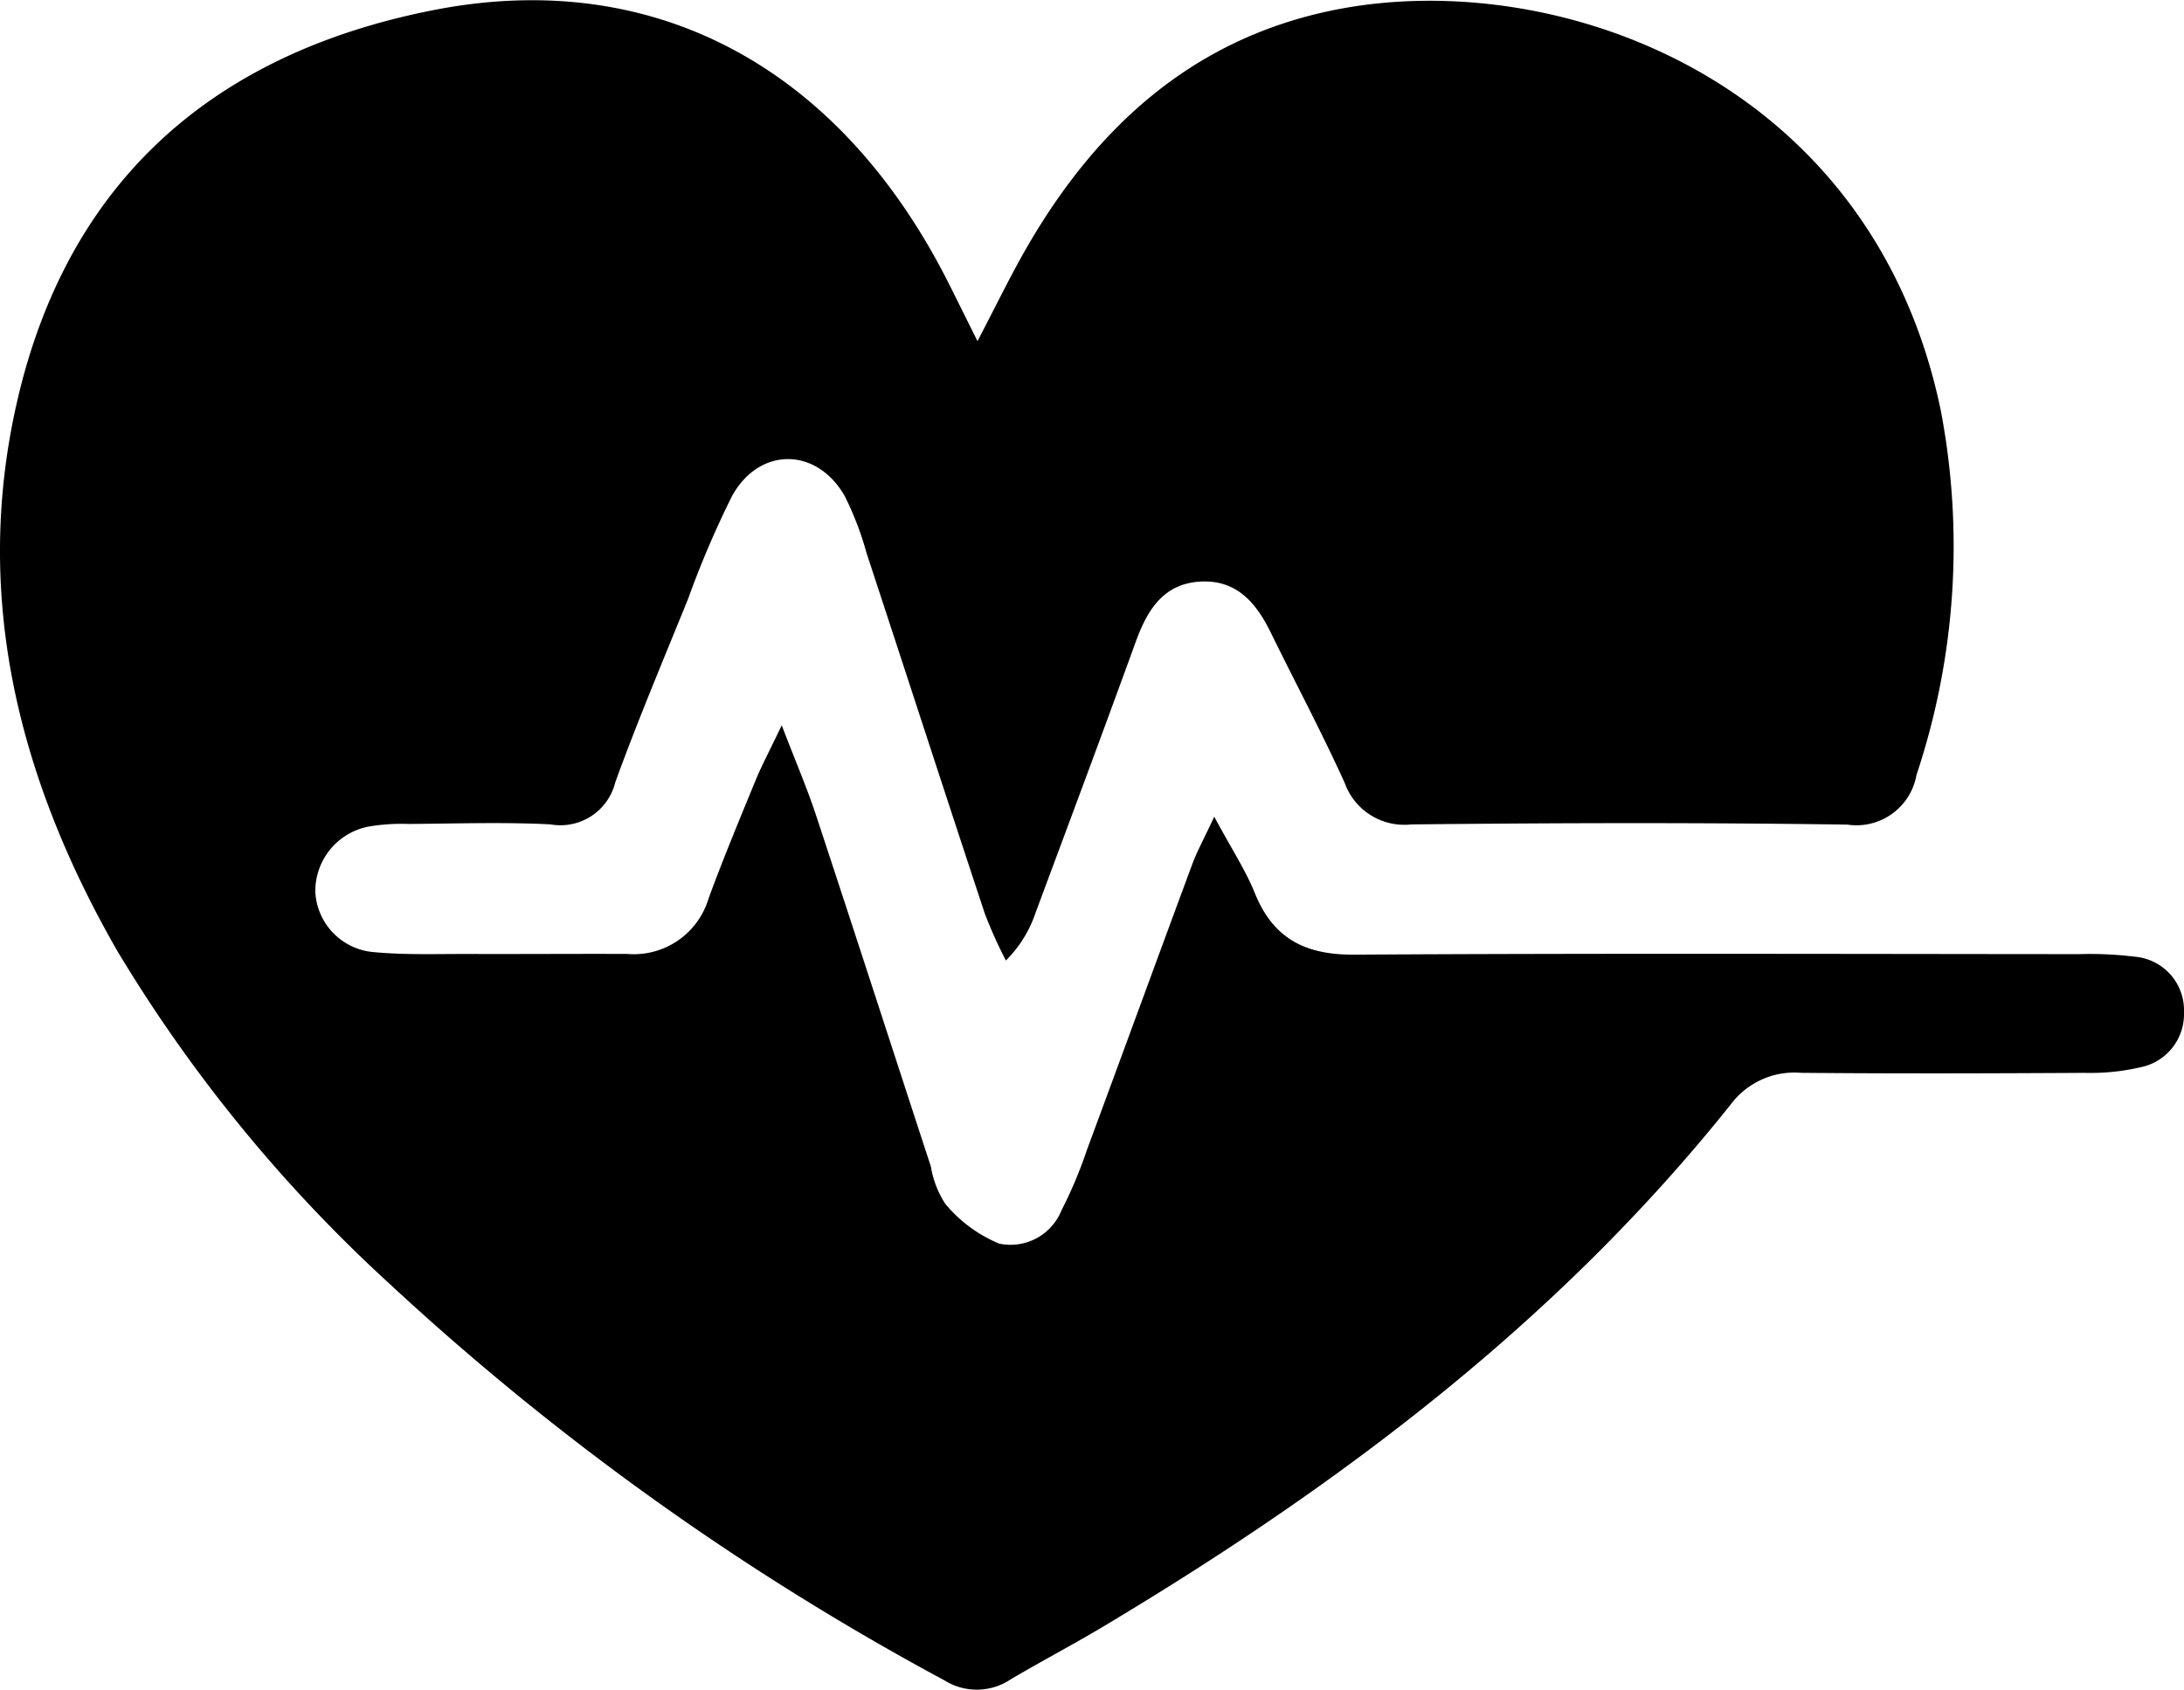 <svg id="icons" xmlns="http://www.w3.org/2000/svg" width="1.495in" height="1.157in" viewBox="0 0 107.664 83.305"><path d="M-267.42,113.763c.861,1.599,1.547,2.641,2.005,3.775.908,2.245,2.494,3.041,4.884,3.027,11.915-.071,23.832-.033,35.748-.025a17.918,17.918,0,0,1,2.74.126,2.647,2.647,0,0,1,2.428,2.734,2.671,2.671,0,0,1-2.16,2.721,10.836,10.836,0,0,1-2.72.273c-4.666.026-9.333.041-13.999-.002a3.916,3.916,0,0,0-3.448,1.538c-8.538,10.711-19.284,18.791-30.943,25.762-1.501.897-3.052,1.711-4.559,2.6a3.002,3.002,0,0,1-3.279.055,132.387,132.387,0,0,1-27.373-19.572,73.536,73.536,0,0,1-13.385-16.369c-4.852-8.445-7.17-17.477-4.952-27.124,2.502-10.879,9.692-17.172,20.544-19.295,10.877-2.128,20.066,2.835,25.438,13.594.399.799.796,1.599,1.36,2.733.911-1.74,1.62-3.215,2.436-4.629,3.394-5.88,8.091-10.191,14.891-11.646C-250.975,71.727-235.07,77.128-231.61,93.7a35.64,35.64,0,0,1-1.192,18.005,3.004,3.004,0,0,1-3.405,2.448c-7.165-.105-14.332-.085-21.498-.01a3.121,3.121,0,0,1-3.286-2.052c-1.135-2.502-2.43-4.932-3.639-7.401-.7-1.431-1.641-2.58-3.382-2.524-1.872.06-2.694,1.364-3.273,2.96-1.619,4.463-3.282,8.91-4.938,13.359a6.017,6.017,0,0,1-1.468,2.369,23.152,23.152,0,0,1-1.028-2.281c-1.963-5.931-3.888-11.874-5.84-17.808a15.497,15.497,0,0,0-1.067-2.794c-1.374-2.436-4.22-2.47-5.569-.011a47.337,47.337,0,0,0-2.158,5.05c-1.22,3.011-2.486,6.006-3.594,9.058a2.783,2.783,0,0,1-3.19,2.074c-2.327-.12-4.665-.037-6.998-.021a9.568,9.568,0,0,0-1.988.132,3.241,3.241,0,0,0-2.611,3.231,3.142,3.142,0,0,0,2.88,2.956c1.57.148,3.162.086,4.745.092,2.583.009,5.166-.013,7.75-.002a3.846,3.846,0,0,0,4.011-2.734c.716-1.955,1.518-3.879,2.309-5.805.305-.742.685-1.453,1.297-2.735.707,1.841,1.253,3.107,1.684,4.411,1.906,5.774,3.777,11.56,5.667,17.34a4.835,4.835,0,0,0,.713,1.846,6.903,6.903,0,0,0,2.65,1.959,2.708,2.708,0,0,0,3.076-1.635,21.711,21.711,0,0,0,1.257-2.988c1.737-4.686,3.449-9.382,5.186-14.069C-268.288,115.514-267.971,114.943-267.42,113.763Z" transform="translate(327.278 -73.501)"/></svg>